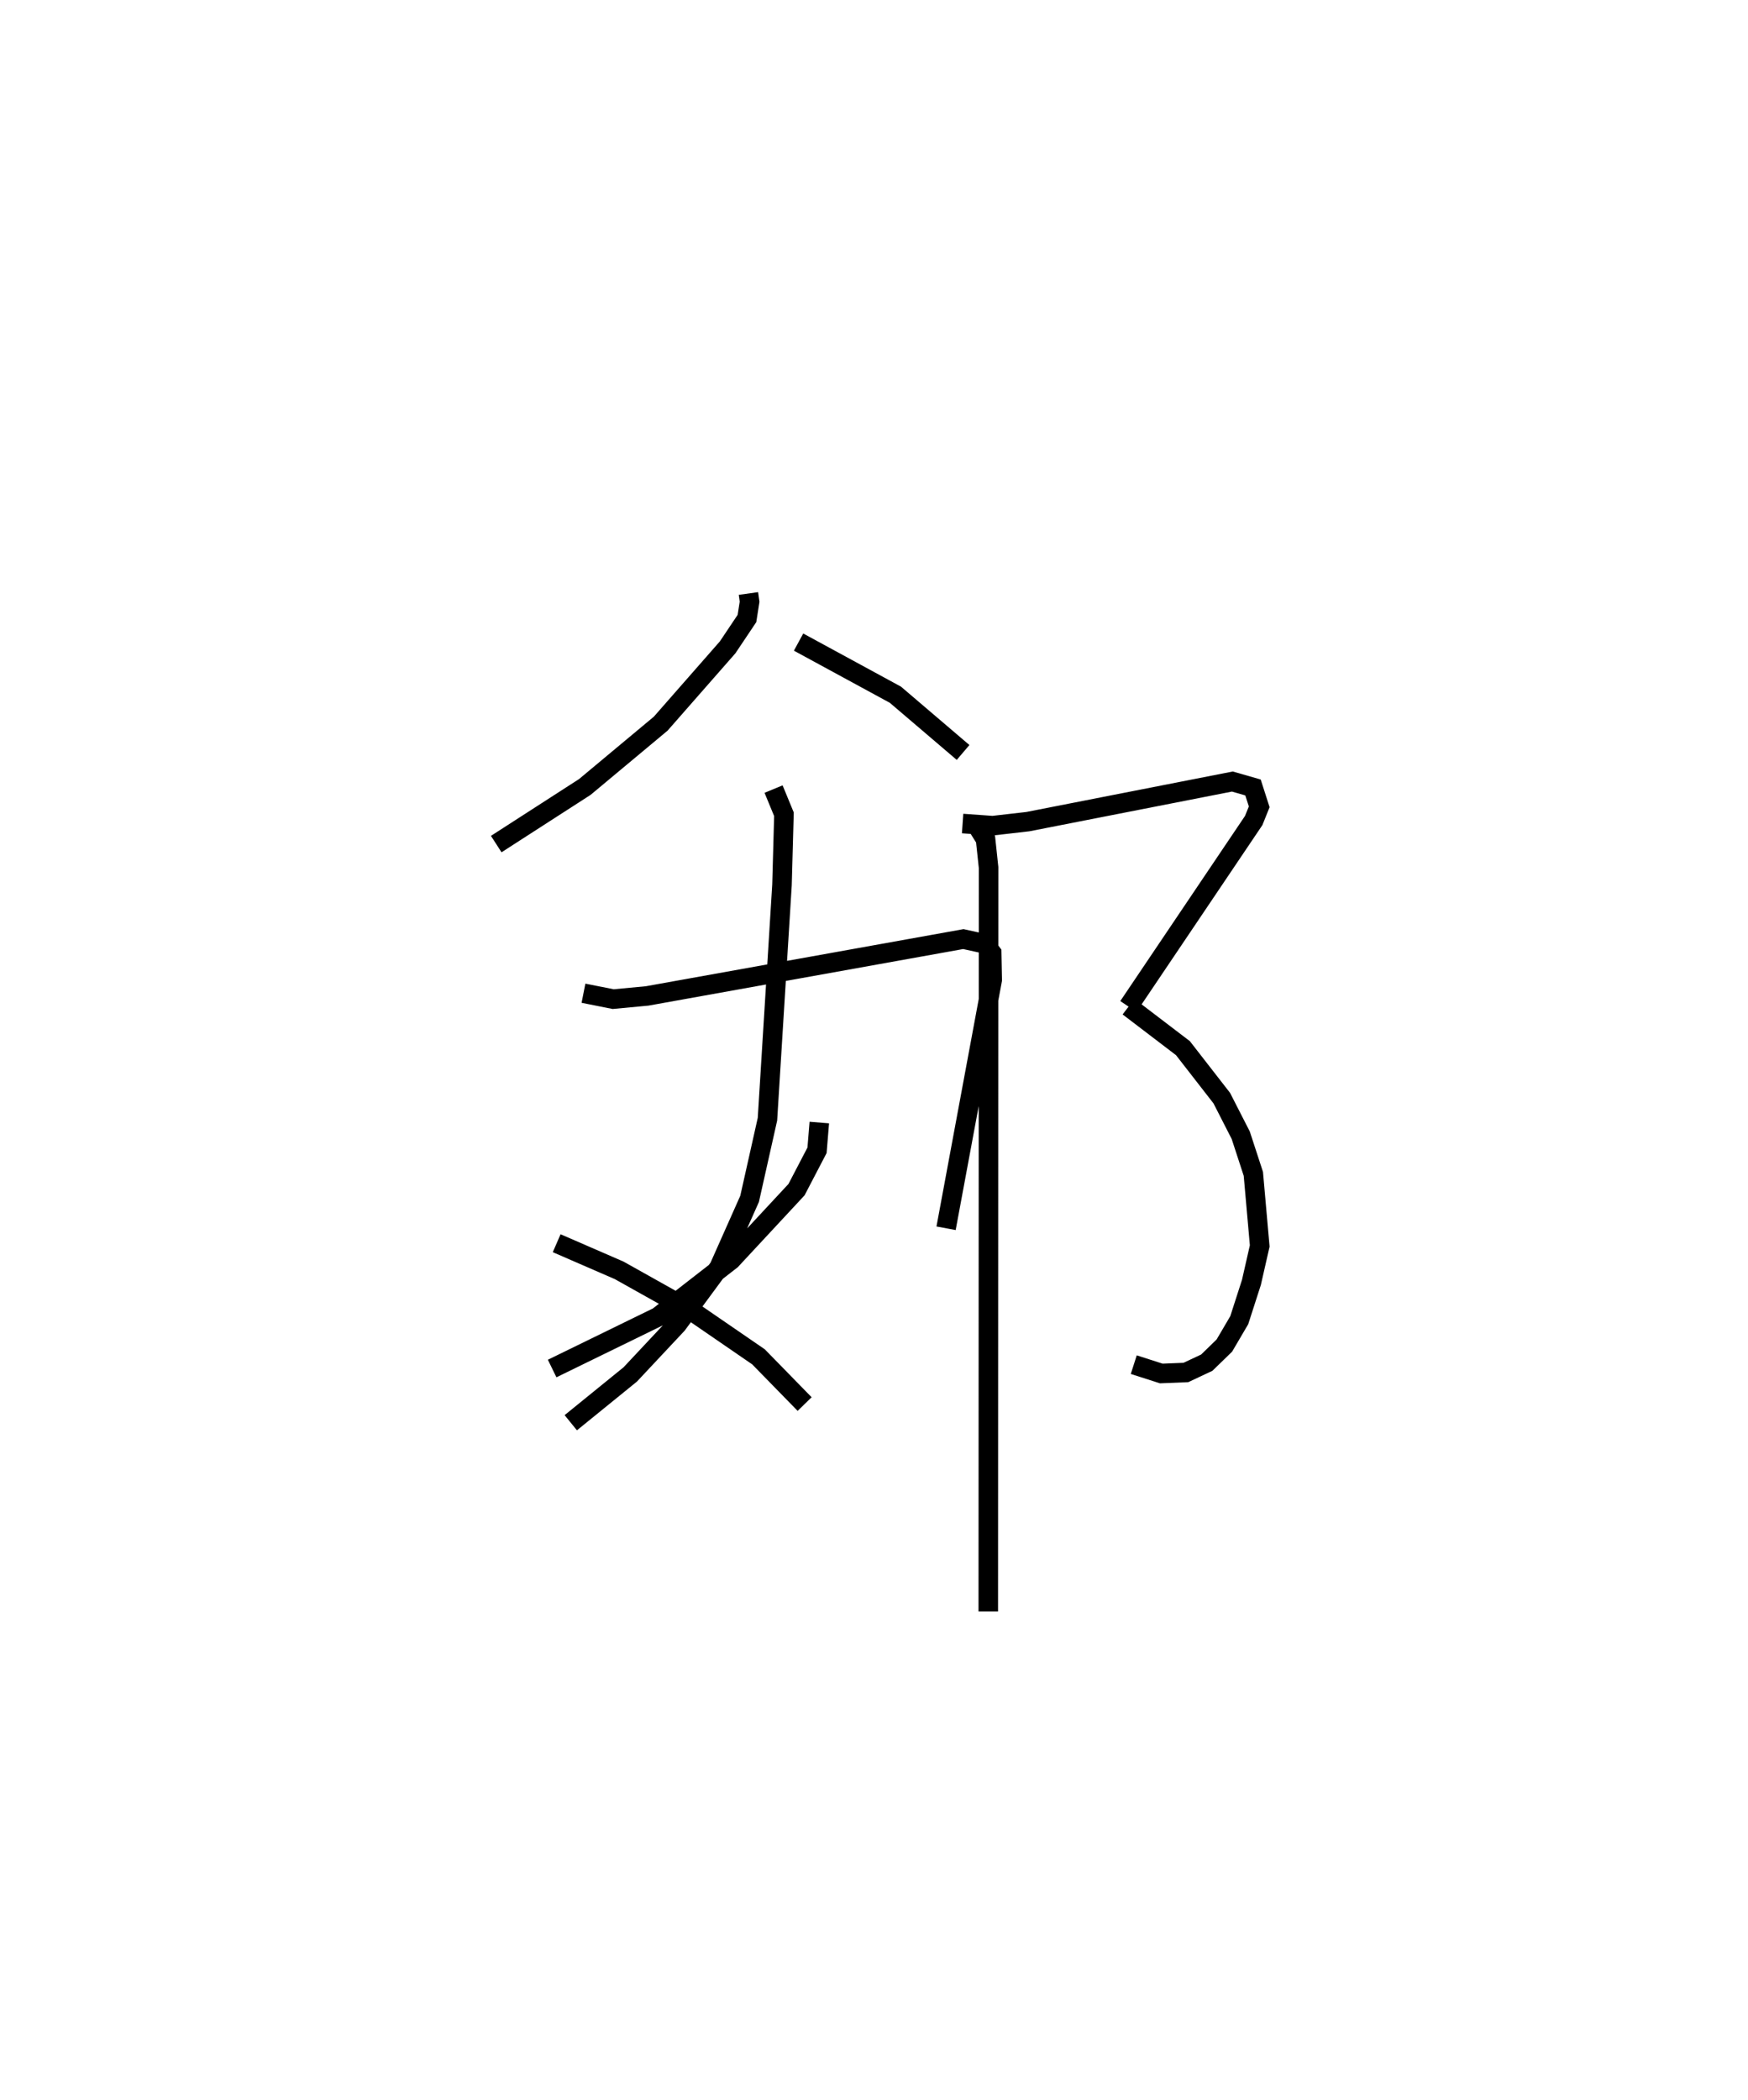 <?xml version="1.0" encoding="utf-8" ?>
<svg baseProfile="full" height="107.46" version="1.1" width="89.489" xmlns="http://www.w3.org/2000/svg" xmlns:ev="http://www.w3.org/2001/xml-events" xmlns:xlink="http://www.w3.org/1999/xlink"><defs /><rect fill="white" height="107.46" width="89.489" x="0" y="0" /><path d="M25,25 m0.0,0.0 m13.316,5.369 l0.059,0.421 -0.134,0.858 l-0.989,1.476 -3.427,3.906 l-3.887,3.241 -4.533,2.921 m15.478,-10.336 l4.958,2.694 3.464,2.954 m-9.702,1.874 l0.531,1.288 -0.1,3.618 l-0.744,11.986 -0.914,4.076 l-1.565,3.516 -2.145,2.908 l-2.402,2.562 -3.043,2.47 m0.65,-21.978 l1.52,0.302 1.739,-0.163 l16.188,-2.909 1.098,0.241 l0.353,0.468 0.027,1.382 l-2.362,12.706 m-6.49,-5.41 l-0.116,1.42 -1.05,2.013 l-3.348,3.601 -3.742,2.908 l-5.421,2.646 m0.232,-6.413 l3.199,1.389 3.726,2.086 l3.407,2.339 2.362,2.417 m8.088,-29.706 l1.54,0.109 1.799,-0.206 l10.471,-2.052 1.056,0.303 l0.318,0.991 -0.281,0.699 l-6.416,9.519 m0.007,0.008 l2.785,2.123 1.988,2.556 l0.971,1.899 0.646,1.977 l0.326,3.689 -0.424,1.863 l-0.624,1.936 -0.762,1.298 l-0.901,0.876 -1.07,0.502 l-1.258,0.051 -1.409,-0.452 m-8.113,-27.725 l0.526,0.84 0.154,1.446 l-0.015,38.067 " fill="none" stroke="black" stroke-width="1" /></svg>